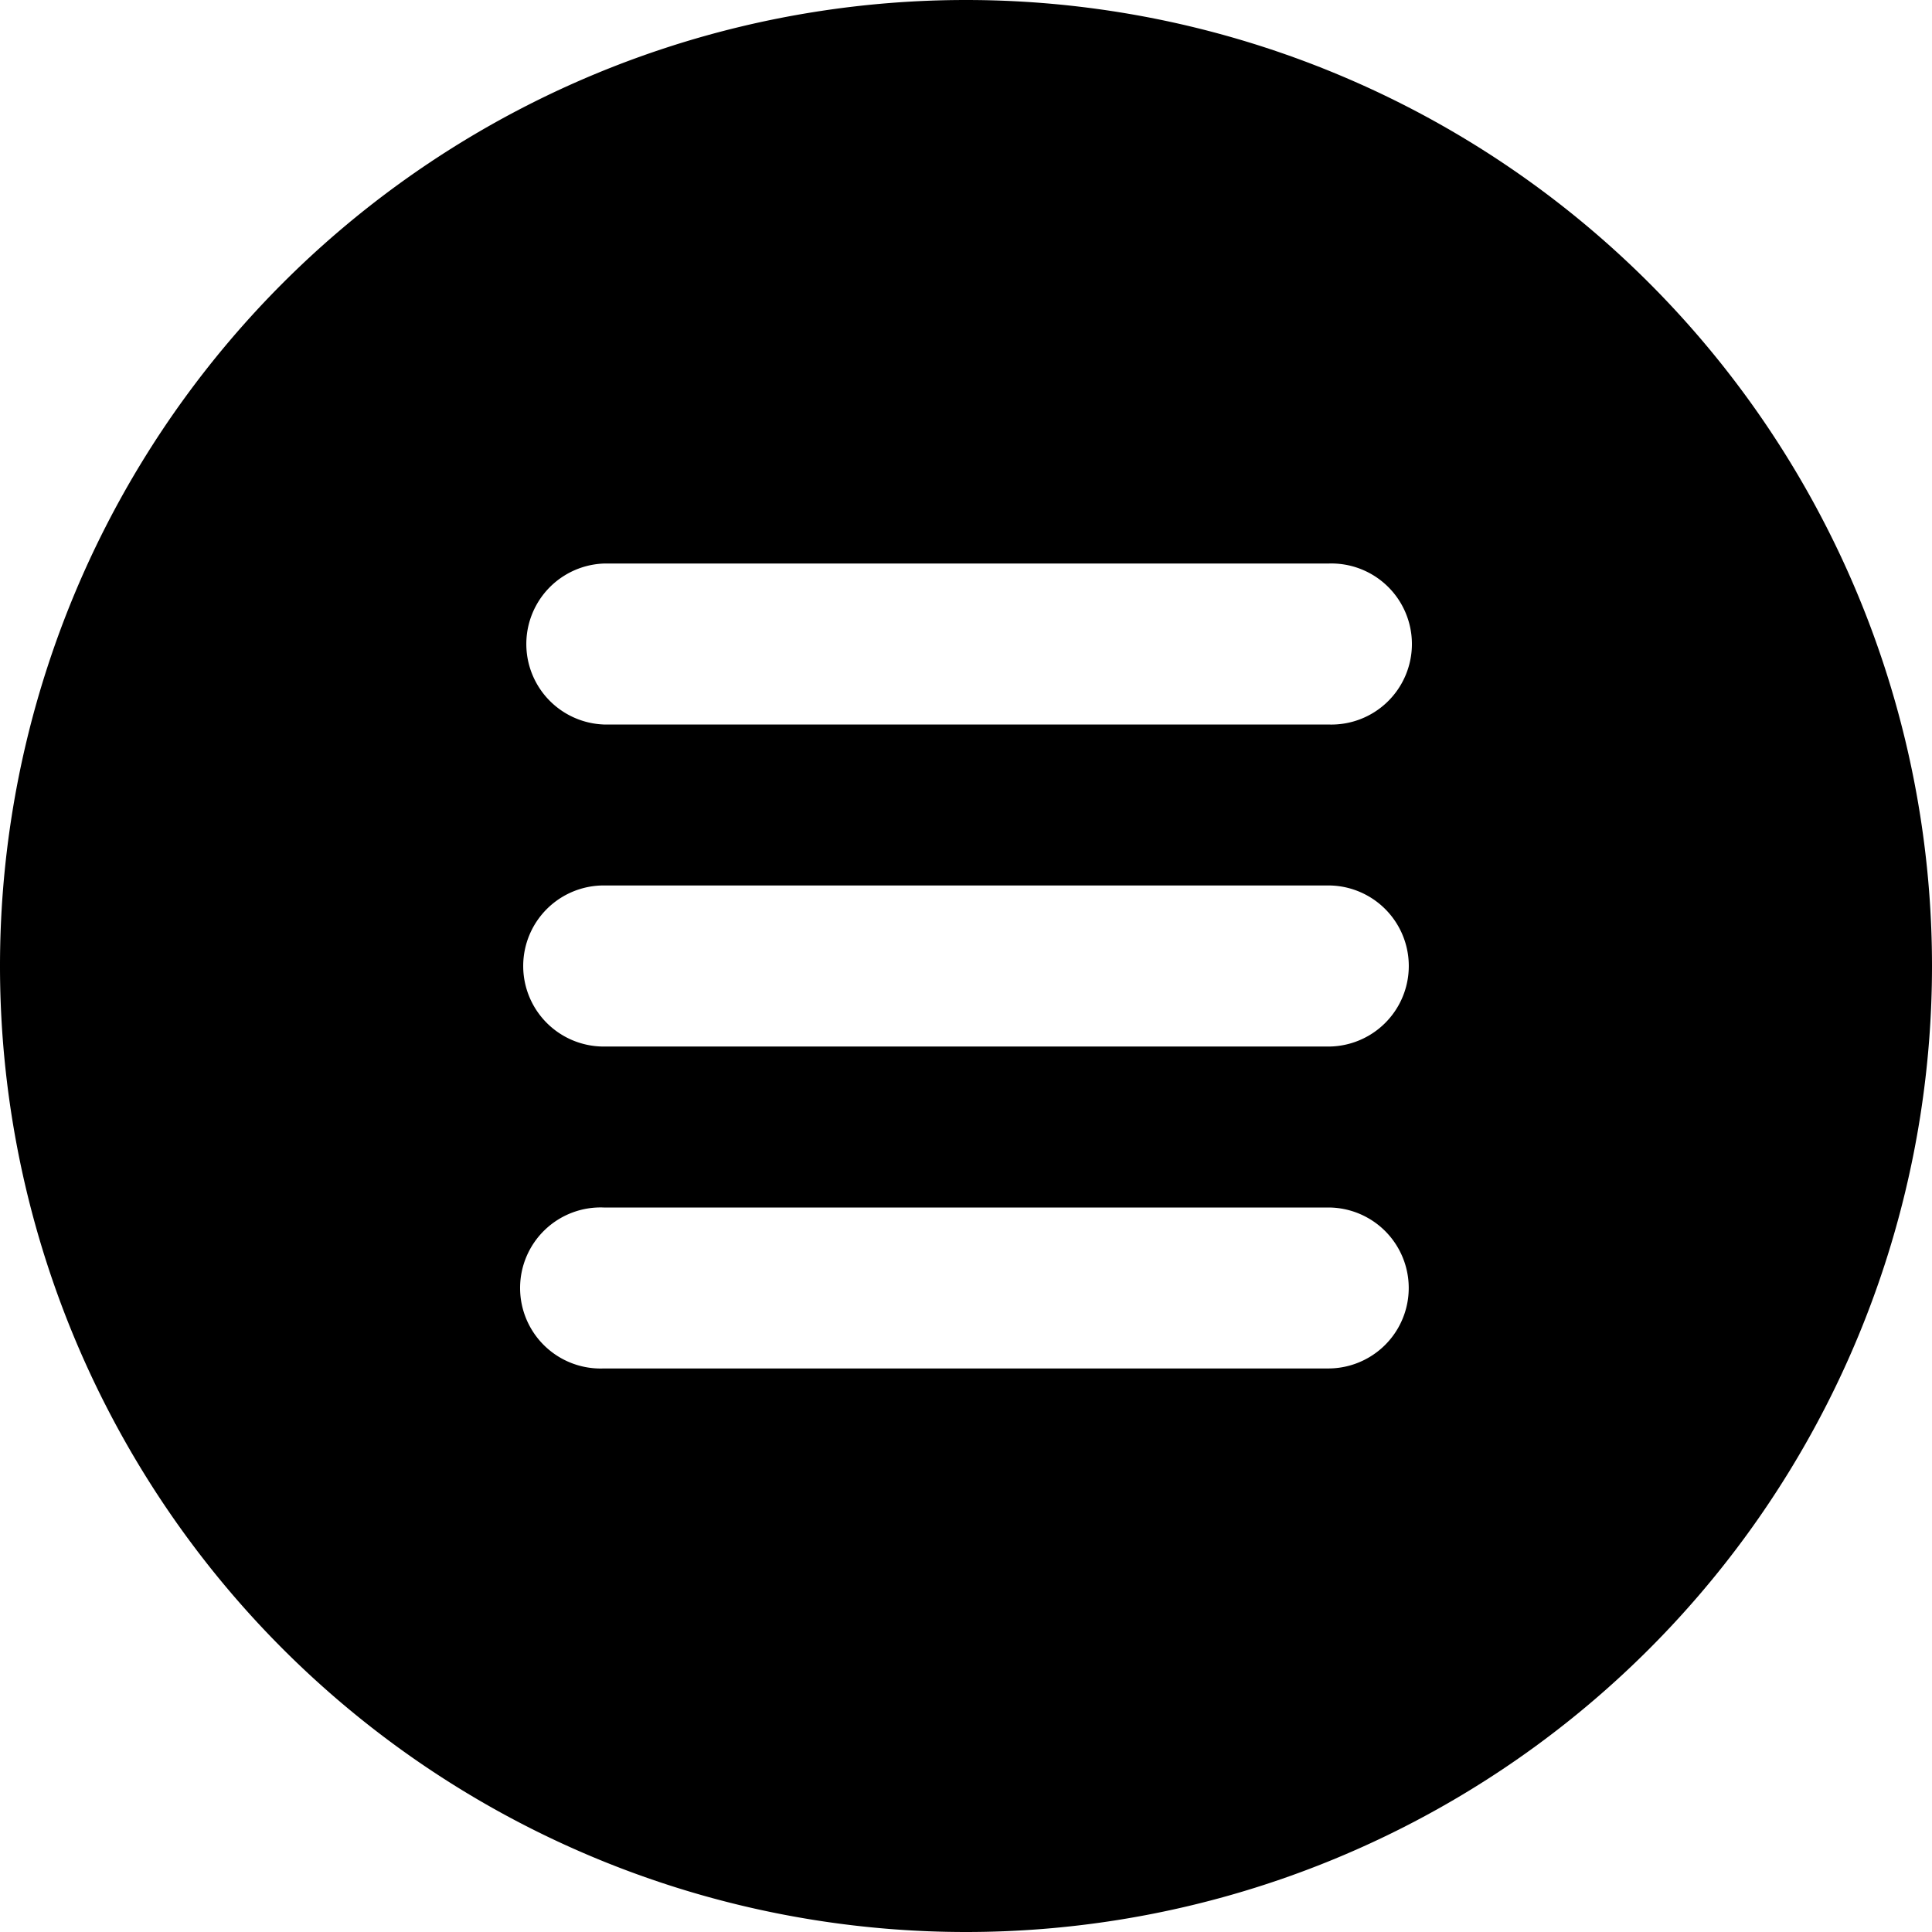 <svg xmlns="http://www.w3.org/2000/svg" xmlns:xlink="http://www.w3.org/1999/xlink" width="16" height="16" viewBox="0 0 16 16"><path fill="currentColor" d="M8 0a8 8 0 1 0 0 16A8 8 0 0 0 8 0M5 10h6a.666.666 0 1 1 0 1.333H5A.667.667 0 1 1 5 10m-.667-2A.667.667 0 0 1 5 7.333h6a.667.667 0 1 1 0 1.334H5A.667.667 0 0 1 4.333 8M11 6H5a.667.667 0 0 1 0-1.333h6A.667.667 0 1 1 11 6"/></svg>